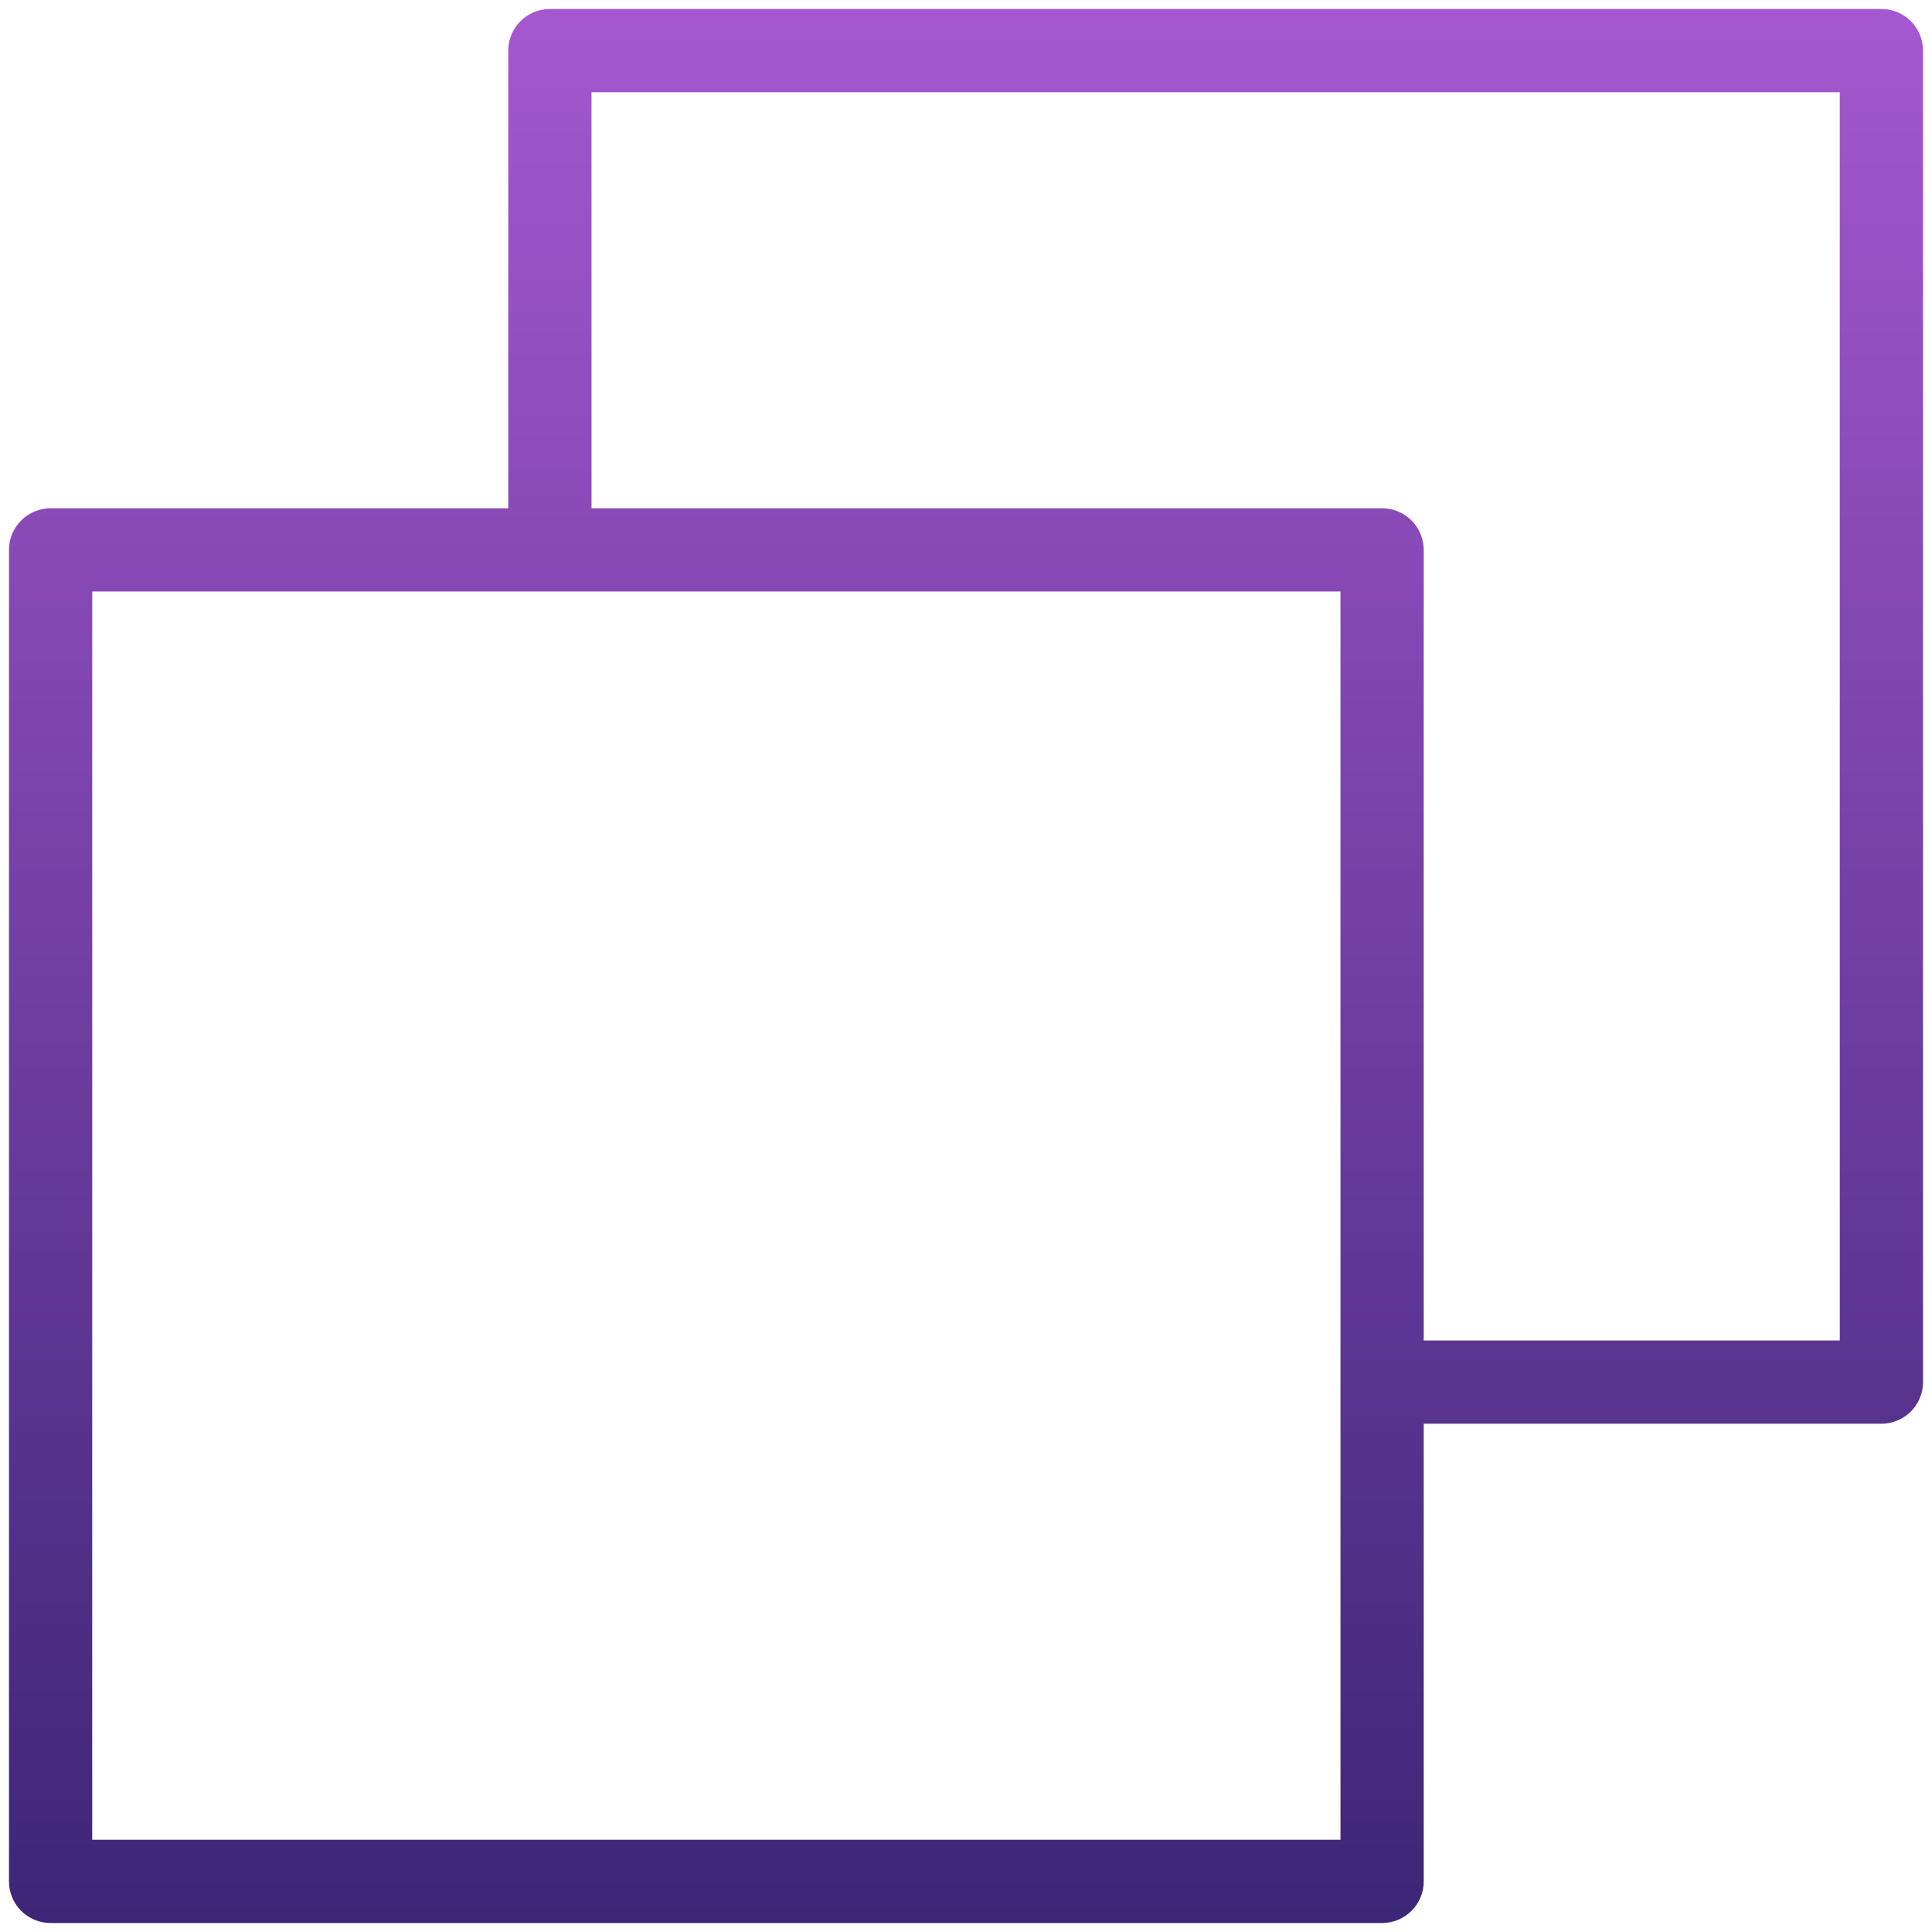 <svg width="37" height="37" viewBox="0 0 37 37" fill="none" xmlns="http://www.w3.org/2000/svg">
    <defs>
        <linearGradient id="grad" x1="0%" y1="0%" x2="0%" y2="100%">
            <stop offset="0%" style="stop-color:#A658D0;stop-opacity:1"/>
            <stop offset="100%" style="stop-color:#3C2576;stop-opacity:1"/>
        </linearGradient>
    </defs>
    <path d="M36.031 0.172H10.531C10.32 0.172 10.117 0.256 9.968 0.405C9.818 0.555 9.734 0.757 9.734 0.969V9.734H0.969C0.757 9.734 0.555 9.818 0.405 9.968C0.256 10.117 0.172 10.32 0.172 10.531V36.031C0.172 36.243 0.256 36.445 0.405 36.595C0.555 36.744 0.757 36.828 0.969 36.828H26.469C26.68 36.828 26.883 36.744 27.032 36.595C27.182 36.445 27.266 36.243 27.266 36.031V27.266H36.031C36.243 27.266 36.445 27.182 36.595 27.032C36.744 26.883 36.828 26.68 36.828 26.469V0.969C36.828 0.757 36.744 0.555 36.595 0.405C36.445 0.256 36.243 0.172 36.031 0.172ZM25.672 35.234H1.766V11.328H25.672V35.234ZM35.234 25.672H27.266V10.531C27.266 10.32 27.182 10.117 27.032 9.968C26.883 9.818 26.68 9.734 26.469 9.734H11.328V1.766H35.234V25.672Z"
          fill="url(#grad)"/>
</svg>
